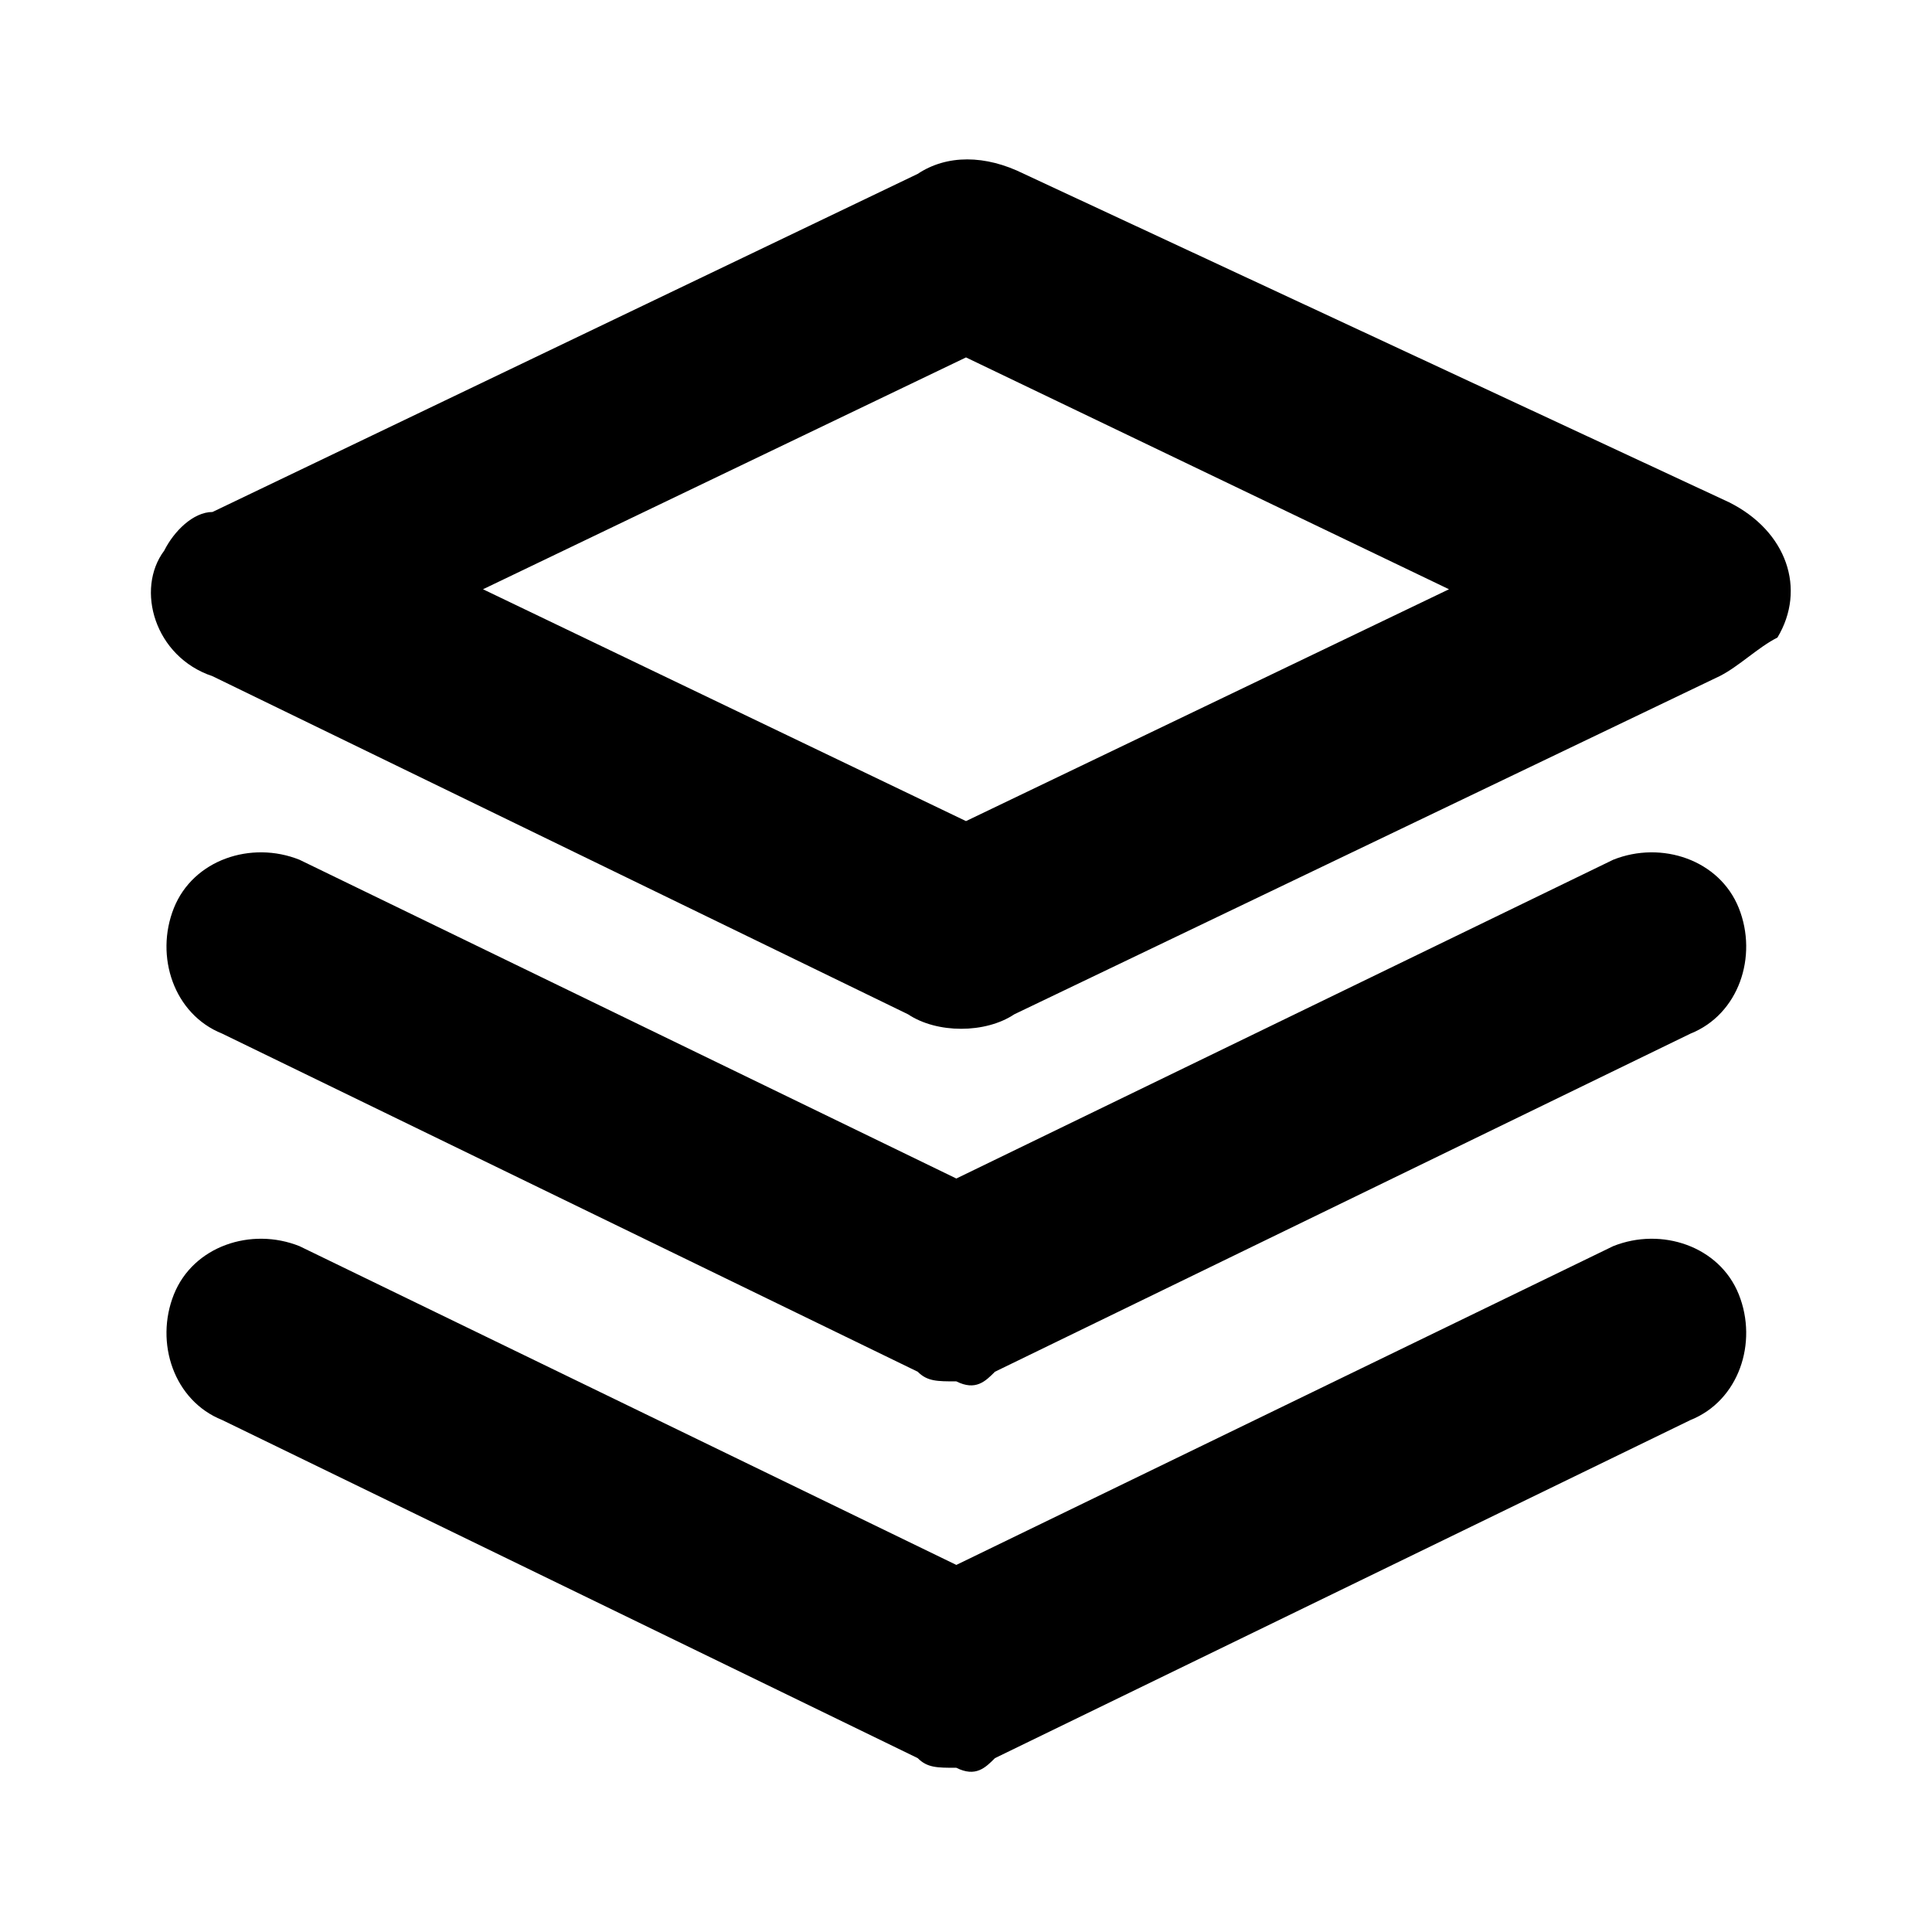 <?xml version="1.0" standalone="no"?><!DOCTYPE svg PUBLIC "-//W3C//DTD SVG 1.1//EN" "http://www.w3.org/Graphics/SVG/1.1/DTD/svg11.dtd"><svg t="1632979283672" class="icon" viewBox="0 0 1024 1024" version="1.1" xmlns="http://www.w3.org/2000/svg" p-id="2491" xmlns:xlink="http://www.w3.org/1999/xlink" width="200" height="200"><defs><style type="text/css"></style></defs><path d="M256 312.32l256 122.88 256-122.88-256-122.88-256 122.88z m286.72-220.16l373.76 174.08c30.72 15.36 40.96 46.08 25.6 71.68-10.24 5.12-20.48 15.36-30.72 20.48l-373.76 179.2c-15.36 10.24-40.96 10.24-56.32 0L112.64 358.4c-30.72-10.24-40.96-46.08-25.6-66.56 5.12-10.24 15.36-20.48 25.6-20.48l373.76-179.2c15.36-10.24 35.84-10.24 56.32 0z m-35.84 640c-10.24 0-15.36 0-20.48-5.12l-368.64-179.2c-25.6-10.24-35.84-40.96-25.6-66.56 10.24-25.6 40.96-35.84 66.56-25.6l348.16 168.96 348.16-168.96c25.6-10.24 56.32 0 66.56 25.6 10.24 25.6 0 56.32-25.6 66.56l-368.64 179.2c-5.12 5.12-10.24 10.24-20.48 5.12z m0 204.8c-10.24 0-15.36 0-20.48-5.12l-368.64-179.2c-25.6-10.24-35.84-40.96-25.6-66.56 10.24-25.6 40.96-35.84 66.56-25.6l348.16 168.96 348.16-168.96c25.6-10.24 56.32 0 66.56 25.6 10.24 25.6 0 56.32-25.6 66.56l-368.64 179.2c-5.12 5.12-10.24 10.24-20.48 5.12z" fill="#000000" p-id="2492"></path></svg>